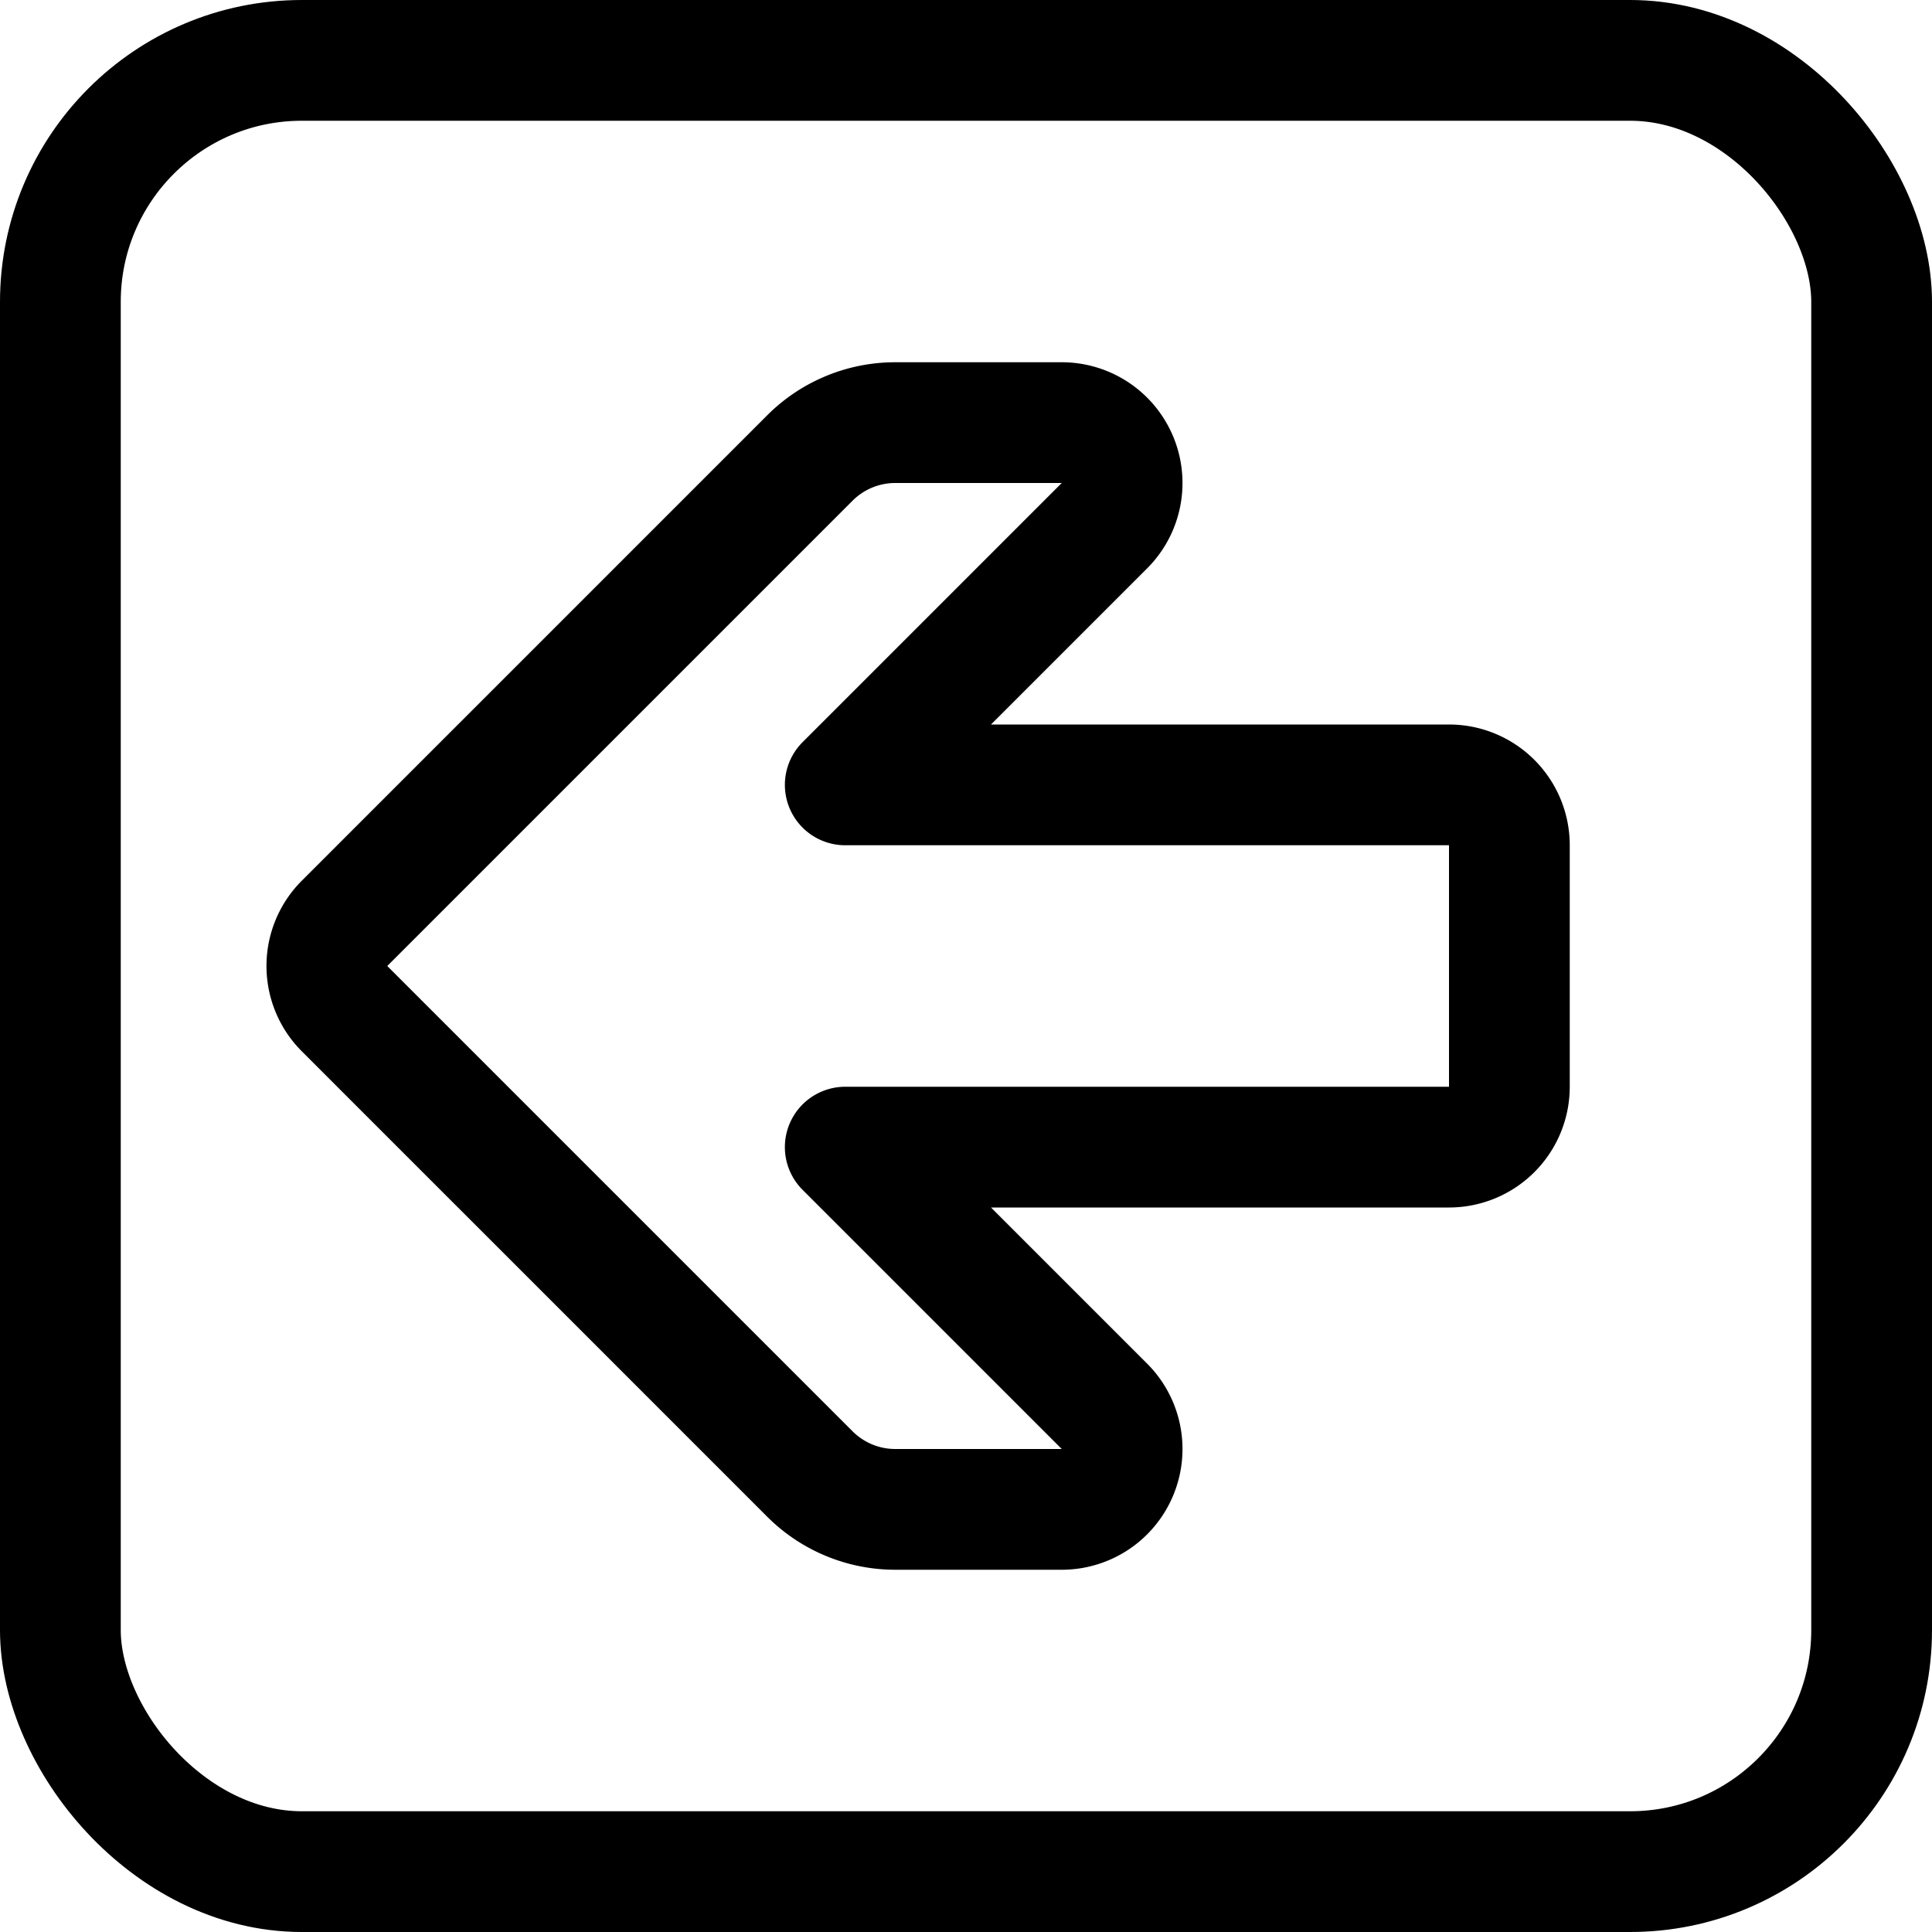<svg xmlns="http://www.w3.org/2000/svg" id="Regular" width="24" height="24" viewBox="0 0 24 24"><defs><style>.cls-1{fill:none;stroke:#000;stroke-linecap:round;stroke-linejoin:round;stroke-width:1.5px}</style></defs><rect width="22.5" height="22.5" x=".75" y=".75" class="cls-1" rx="3" ry="3"/><path d="M18 9.75h-7.5l3.22-3.22a.75.75 0 0 0-.531-1.28h-2.068a1.5 1.5 0 0 0-1.06.439L4.28 11.47a.749.749 0 0 0 0 1.06l5.781 5.781a1.5 1.5 0 0 0 1.06.439h2.068a.75.75 0 0 0 .531-1.28l-3.22-3.22H18a.75.75 0 0 0 .75-.75v-3a.75.75 0 0 0-.75-.75" class="cls-1"/></svg>